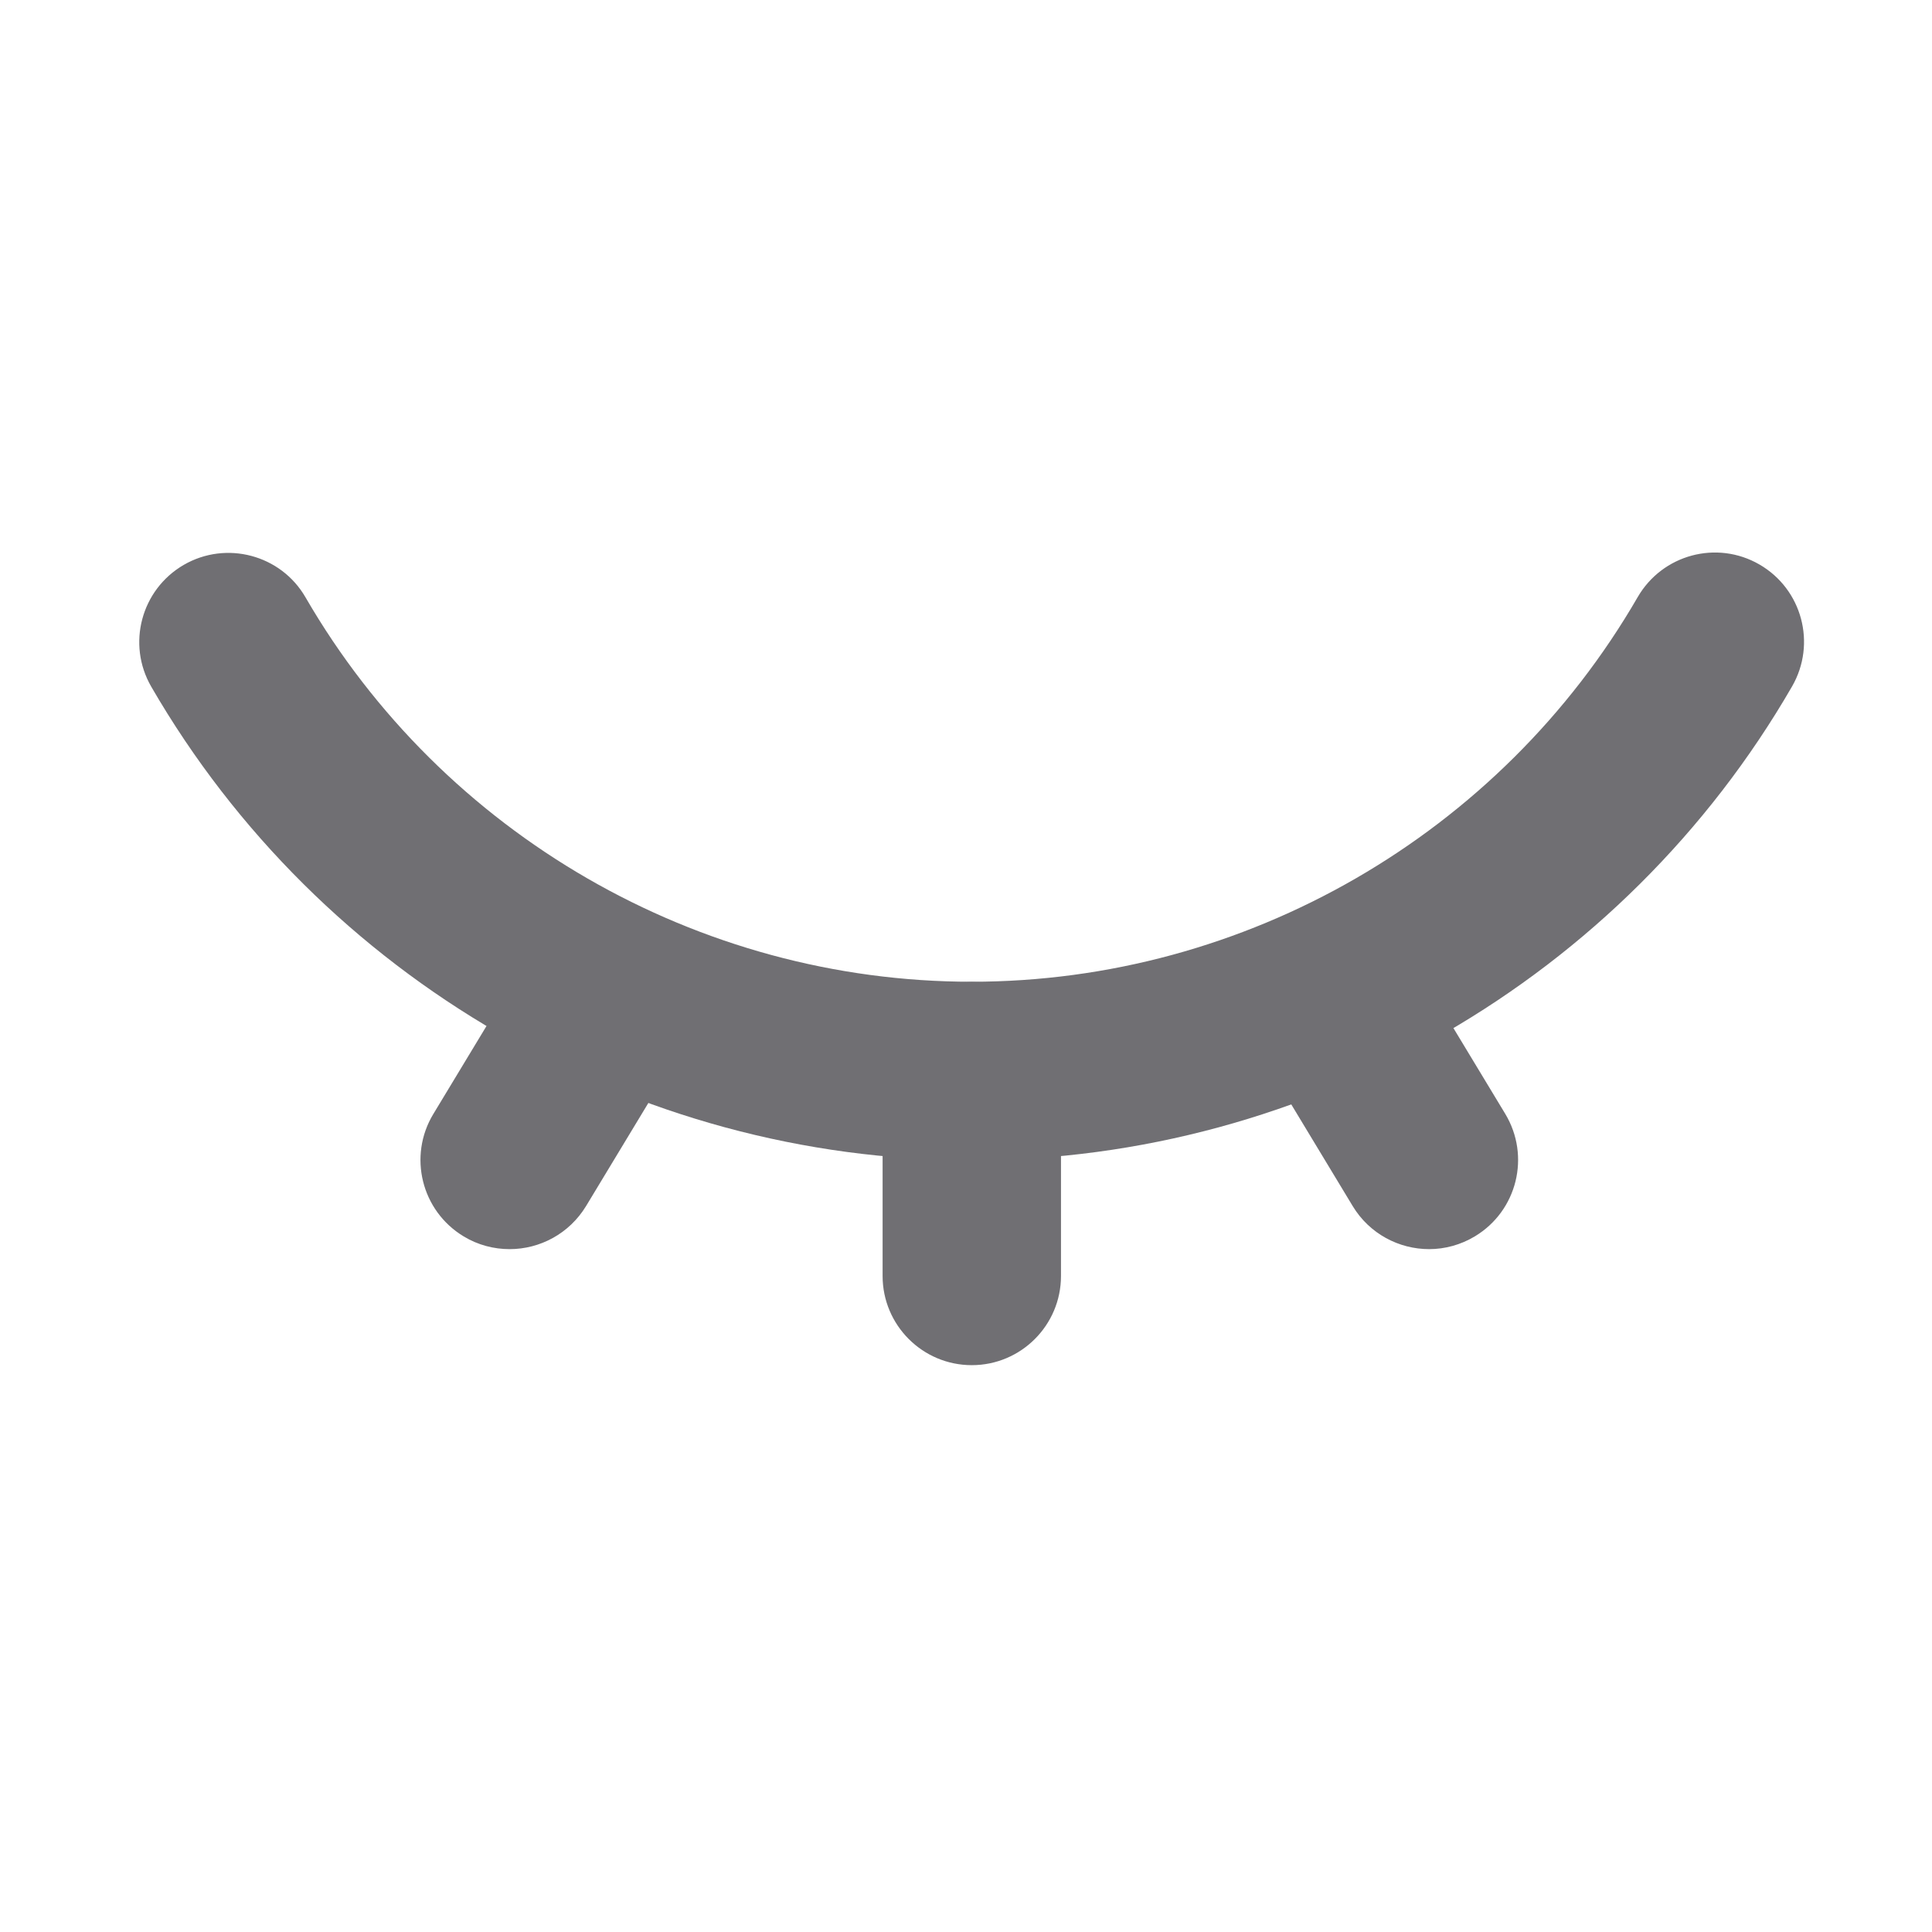 <?xml version="1.0" encoding="utf-8"?>
<!-- Generator: Adobe Illustrator 16.0.0, SVG Export Plug-In . SVG Version: 6.00 Build 0)  -->
<!DOCTYPE svg PUBLIC "-//W3C//DTD SVG 1.1//EN" "http://www.w3.org/Graphics/SVG/1.1/DTD/svg11.dtd">
<svg version="1.1" id="图层_1" xmlns="http://www.w3.org/2000/svg" xmlns:xlink="http://www.w3.org/1999/xlink" x="0px" y="0px"
	 width="200px" height="200px" viewBox="0 0 200 200" enable-background="new 0 0 200 200" xml:space="preserve">
<path fill="#706F73" d="M100.6,120.115c-34.896,0-67.433-18.786-84.94-49.025c-2.559-4.417-1.04-10.053,3.357-12.611
	c4.417-2.558,10.073-1.039,12.611,3.358c14.21,24.542,40.631,39.792,68.952,39.792c28.32,0,54.741-15.25,68.951-39.812
	c2.559-4.417,8.194-5.936,12.611-3.378c4.417,2.559,5.916,8.194,3.377,12.611C168.032,101.329,135.495,120.115,100.6,120.115z"/>
<path fill="#706F73" d="M52.753,129.31c-1.619,0-3.277-0.42-4.756-1.319c-4.377-2.639-5.776-8.314-3.138-12.671l10.193-16.868
	c2.638-4.377,8.314-5.756,12.671-3.138c4.377,2.638,5.776,8.313,3.138,12.671l-10.193,16.868
	C58.929,127.711,55.891,129.31,52.753,129.31z M147.946,129.31c-3.118,0-6.175-1.579-7.915-4.457l-10.191-16.868
	c-2.639-4.377-1.24-10.033,3.117-12.671c4.377-2.638,10.033-1.239,12.671,3.118l10.192,16.868c2.639,4.377,1.24,10.033-3.117,12.672
	C151.225,128.869,149.565,129.31,147.946,129.31L147.946,129.31z M100.6,141.321c-5.097,0-9.233-4.138-9.233-9.233v-21.205
	c0-5.097,4.137-9.234,9.233-9.234c5.096,0,9.233,4.138,9.233,9.234v21.205C109.833,137.184,105.695,141.321,100.6,141.321z"/>
</svg>
